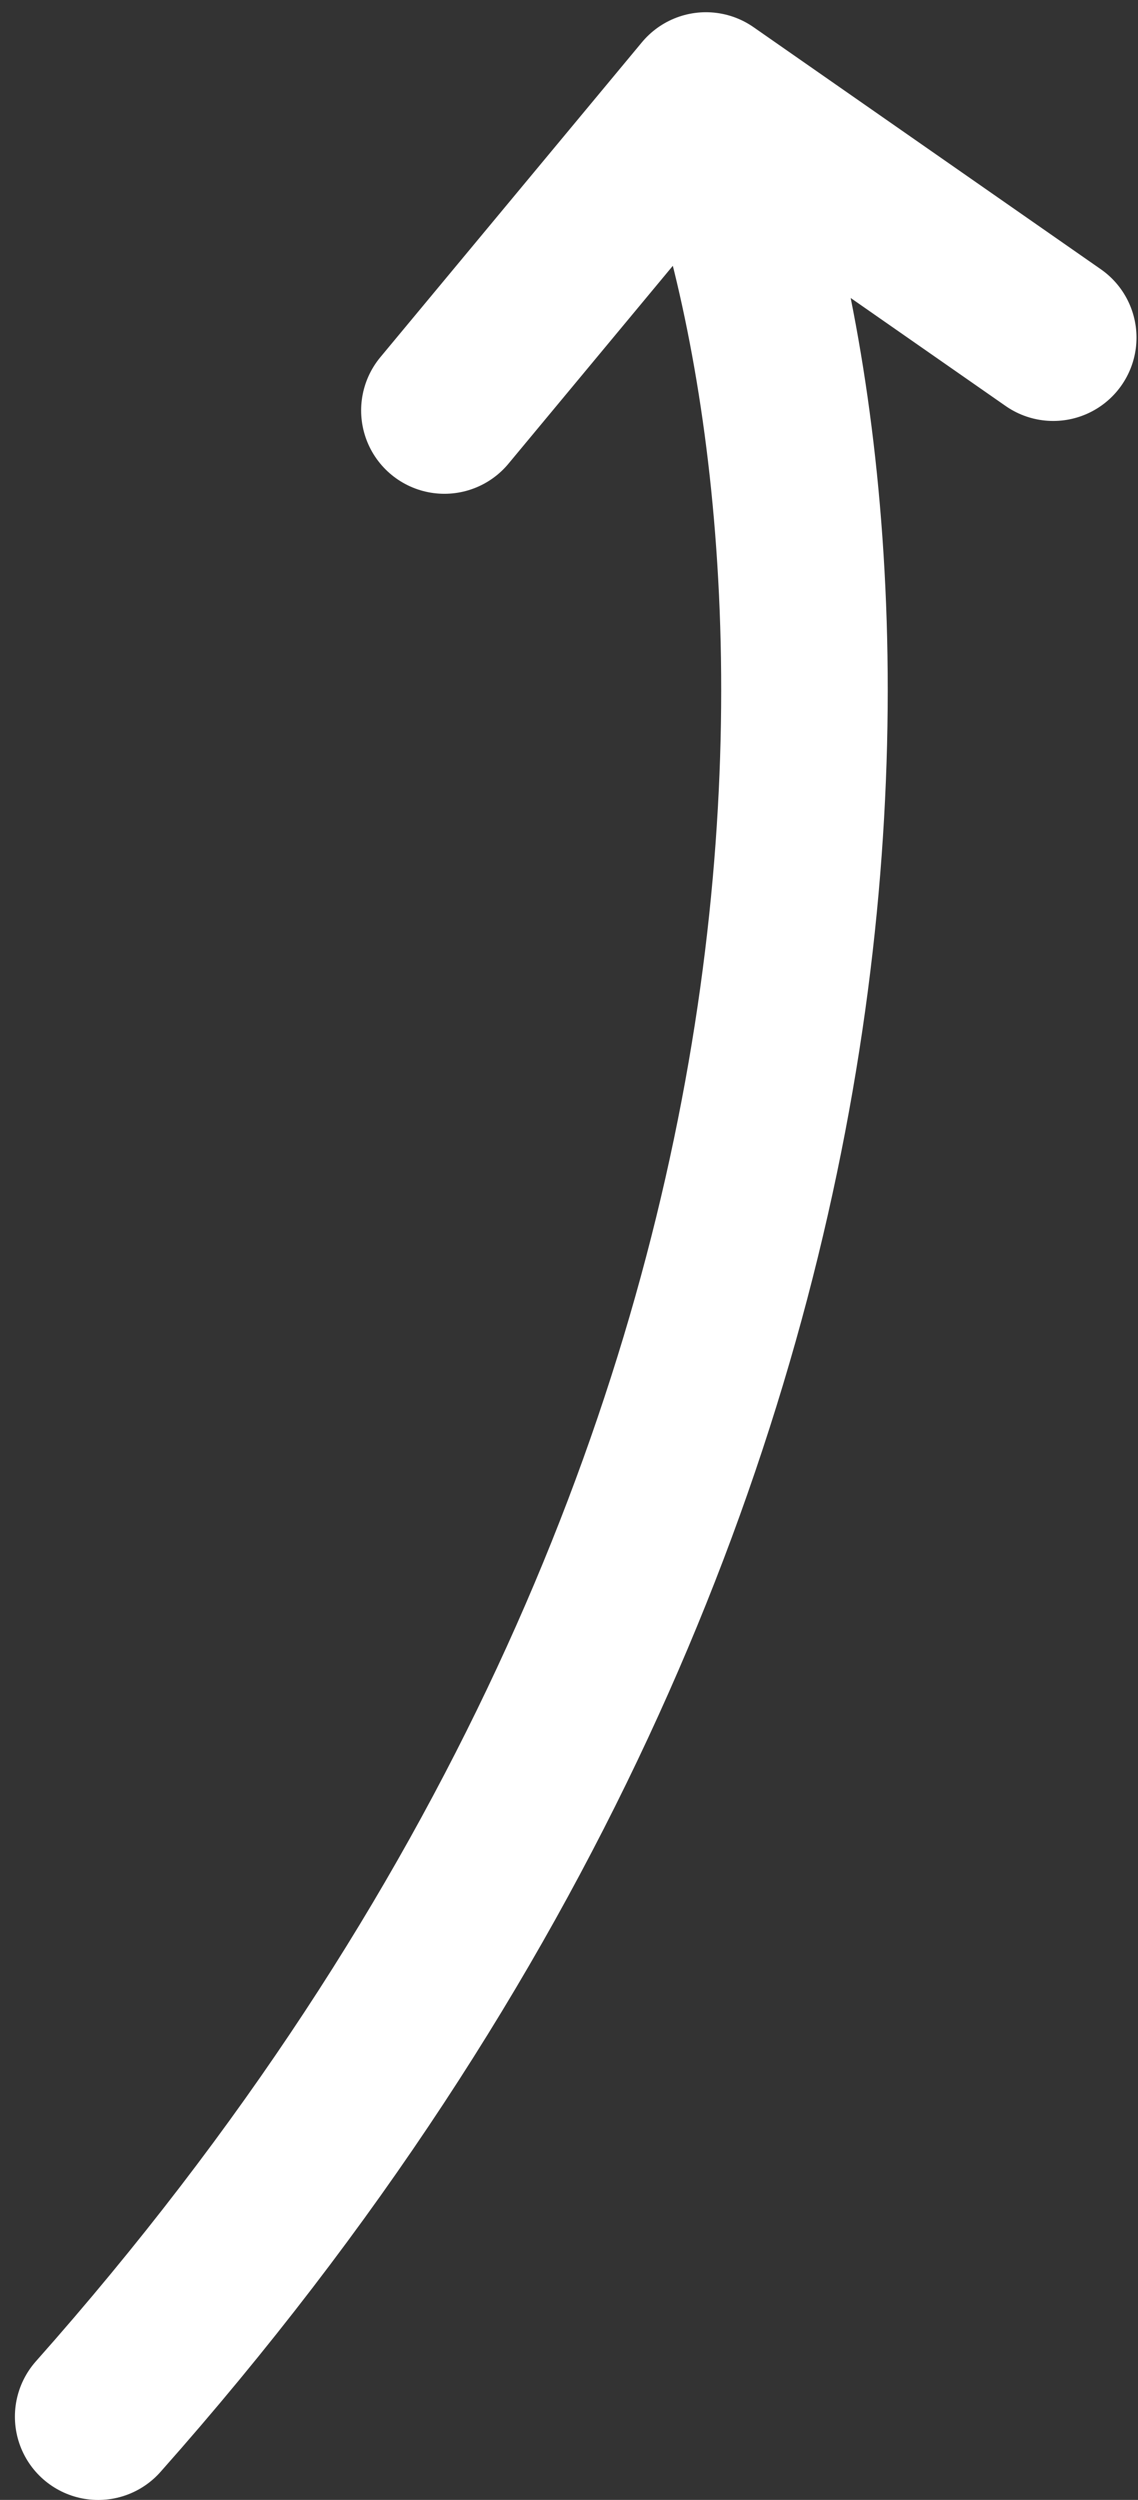 <svg width="41" height="90" viewBox="0 0 41 90" fill="none" xmlns="http://www.w3.org/2000/svg">
<rect x="0" y="0" width="41" height="90" fill="#333333" stroke="none"/>
<path d="M25.434 3.44C30.876 16.942 34.117 52.556 3.537 87.002M25.434 3.44L37.946 12.155M25.434 3.44L16.011 14.777" stroke="white" stroke-width="6" stroke-linecap="round" stroke-linejoin="round"/>
</svg>
